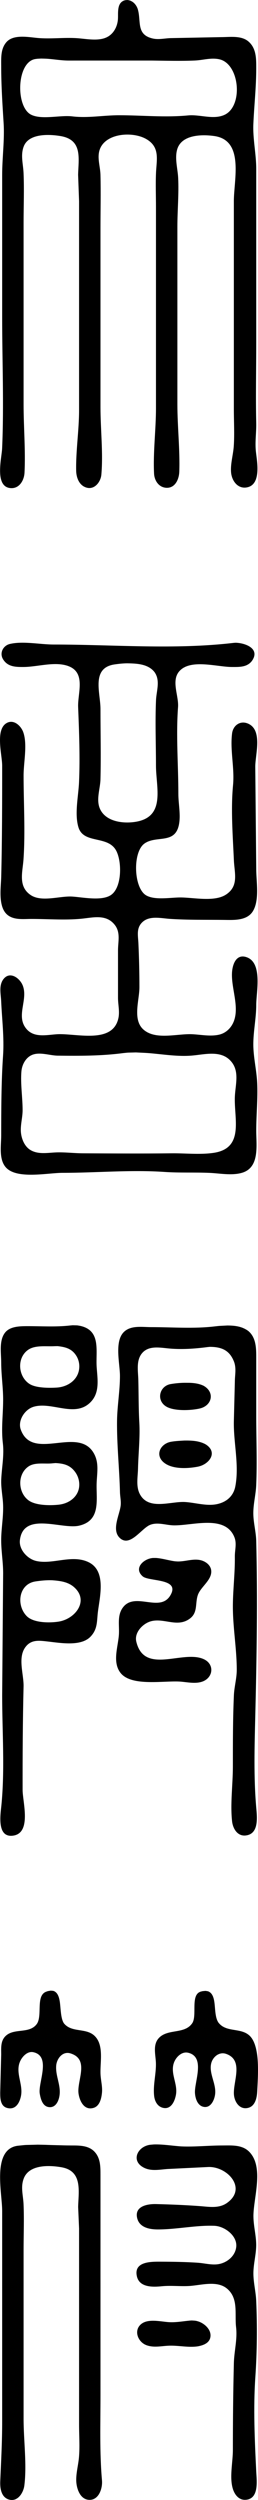 <?xml version="1.0" encoding="UTF-8"?>
<!DOCTYPE svg PUBLIC "-//W3C//DTD SVG 1.1//EN" "http://www.w3.org/Graphics/SVG/1.1/DTD/svg11.dtd">
<svg version="1.1" xmlns="http://www.w3.org/2000/svg" xmlns:xlink="http://www.w3.org/1999/xlink" x="0" y="0" width="265.039" height="2560.057" viewBox="0, 0, 265.039, 2560.057">
  <g id="Layer_1" transform="translate(-36.773, -18.984)">
    <path d="M75.484,2215.17 C127.276,2216.304 51.754,2214.604 103.22,2215.917 C105.479,2215.974 107.74,2215.972 110,2216 C118.154,2216 127.529,2215.88 133.671,2222.21 C139.972,2228.71 140,2237.59 140,2246 L140,2472 C140,2501.17 139.01,2530.02 141.536,2559 C142.226,2566.91 138.519,2578.78 129,2578.9 C120.049,2579.01 116.183,2569.51 115.293,2562 C114.305,2553.66 117.037,2544.34 117.83,2536 C118.892,2524.84 118,2513.21 118,2502 L118,2301 L117.054,2279 C117.355,2263.38 121.96,2242.19 100,2238.33 C86.988,2236.04 66.51,2235.45 61.094,2250 C57.828,2258.77 60.568,2267.03 60.961,2276 C61.644,2291.6 61,2307.38 61,2323 L61,2496 C61,2517.97 64.45,2542.35 61.816,2564 C60.834,2572.07 54.416,2581.9 45.005,2578.26 C37.85,2575.49 36.759,2566.65 37.039,2560 C37.899,2539.61 39,2519.49 39,2499 L39,2283 C39,2264.19 28.299,2219.8 55,2216.29 C66.292,2215.142 59.475,2215.677 75.484,2215.17 z" fill="#000000"/>
    <path d="M194.938,2214.949 C204.347,2214.695 213.639,2216.343 223,2216.96 C236.92,2217.57 251.02,2216 265,2216 C274.475,2216 285.357,2215.02 292.671,2222.33 C307.963,2237.61 297.592,2268.25 297.129,2287 C296.882,2296.98 299.754,2307.02 299.946,2317 C300.139,2327.01 297.079,2337.01 297.079,2347 C297.079,2356.36 299.552,2365.67 299.961,2375 C301.088,2400.74 300.846,2427.35 299.09,2453 C296.907,2484.88 298.44,2518.17 300,2550 C300.447,2559.13 303.154,2578.08 289,2578.85 C281.841,2579.24 277.558,2573.23 275.789,2567 C272.465,2555.31 276,2540.12 276,2528 C276,2498.29 276.288,2468.65 277.015,2439 C277.322,2426.47 280.77,2414.58 279.285,2402 C277.696,2388.53 282.021,2372.54 269.907,2362.53 C259.507,2353.94 243.078,2359.22 231,2359.91 C221.639,2360.44 212.502,2359.22 203,2360.17 C193.947,2361.07 180.014,2361.6 177.395,2350 C173.941,2334.69 192.136,2334.95 202,2335 C214.444,2335.06 227.557,2335.24 240,2336.09 C246.858,2336.56 254.151,2338.63 261,2337.56 C269.879,2336.17 278.359,2329.39 279.442,2320 C280.774,2308.45 267.488,2298.67 257,2298.26 C238.151,2297.54 218.104,2302 199,2302 C190.383,2302 179.76,2300.12 177.598,2290 C175.034,2278 188.474,2275.81 197,2276.01 C211.904,2276.38 227.18,2277 242,2278.09 C251.431,2278.78 261.565,2280.76 269.91,2274.89 C291.4,2259.78 269.791,2236.73 250,2238.09 L209,2240.09 C201.126,2240.63 192.492,2242.56 185.004,2238.95 C170.67,2232.04 177.941,2217.01 191,2215.29 L194.938,2214.949 z" fill="#000000"/>
    <path d="M233.807,2395.206 C236.851,2395.419 237.599,2395.285 240.499,2396.209 C247.03,2398.29 254.349,2404.922 252.852,2412.513 C251.654,2418.587 245.33,2420.721 240,2421.7 C230.474,2423.11 220.605,2420.78 211,2421.01 C202.961,2421.21 194.85,2423.45 187.001,2420.44 C178.258,2417.08 173.709,2405.13 182.109,2398.65 C189.184,2393.19 201.832,2396.35 210,2396.91 C217.342,2397.41 224.714,2395.98 232,2395.3 L233.807,2395.206 z" fill="#000000"/>
    <path d="M88.882,2057.44 C90.969,2057.638 91.698,2057.427 93.459,2058.621 C96.268,2060.526 97.381,2064.363 97.984,2067.494 C99.243,2074.035 98.831,2085.67 102.43,2090.91 C110.359,2100.73 124.825,2095.36 133.671,2103.53 C144.125,2113.19 139.228,2131.41 140.09,2144 C140.494,2149.91 142.123,2156.08 141.532,2162 C140.958,2167.75 139.286,2175.52 132.96,2177.49 C123.371,2180.46 118.659,2170.75 117.478,2163 C115.468,2149.8 129.265,2127.73 109,2121.66 C101.17,2119.31 95.185,2126.92 94.529,2134 C93.48,2145.33 100.315,2155.39 97.496,2167 C96.252,2172.13 93.092,2177.47 87.004,2176.73 C80.48,2175.94 78.568,2168.42 77.617,2163 C75.674,2151.93 89.675,2124.53 70.999,2120.48 C65.283,2119.24 60.181,2124.39 57.839,2129 C51.856,2140.79 60.664,2152.82 58.381,2165 C57.011,2172.31 52.782,2179.99 44.015,2177.57 C37.155,2175.67 37.009,2167.81 37,2162 L38,2123 C38,2116.47 37.241,2109.28 42.225,2104.21 C50.941,2095.35 66.494,2102.03 74.351,2091.9 C80.761,2083.63 73.159,2062.86 84.044,2058.6 C86.791,2057.656 85.194,2058.105 88.882,2057.44 z" fill="#000000"/>
    <path d="M247.826,2057.705 C249.885,2058.026 250.606,2057.883 252.328,2059.085 C254.992,2060.945 256.119,2064.471 256.708,2067.496 C258.019,2074.224 257.353,2084.214 260.993,2089.91 C268.867,2100.61 283.645,2095.06 292.895,2103.34 C304.69,2113.9 301.627,2146.29 300.961,2161 C300.677,2167.26 298.896,2175.5 291.996,2177.42 C283.212,2179.87 277.73,2171.75 277.093,2164 C275.999,2150.67 287.577,2128.62 269,2122.19 C261.961,2119.75 255.308,2125.34 253.724,2132 C251.224,2142.51 259.305,2153.13 257.699,2164 C256.85,2169.75 253.201,2177.82 246.001,2176.47 C239.586,2175.27 237.313,2167.61 237.04,2162 C236.485,2150.58 248,2125.2 229.996,2121.03 C223.863,2119.61 218.294,2124.83 215.97,2130 C210.843,2141.41 219.613,2152.38 217.535,2164 C216.335,2170.72 212.439,2179.59 204.001,2177.41 C198.273,2175.93 195.635,2170.44 195.079,2165 C193.939,2153.83 197.159,2143.07 196.946,2132 C196.778,2123.29 193.229,2112.57 200.39,2105.53 C209.746,2096.33 226.278,2102.16 234.146,2090.96 C239.66,2083.1 232.012,2061.63 243.044,2058.43 C245.775,2057.758 244.192,2058.059 247.826,2057.705 z" fill="#000000"/>
    <path d="M111.512,1376.081 C117.353,1376.284 114.868,1375.98 119,1376.67 C140.909,1381.35 134.956,1402.45 136.09,1419 C136.899,1430.82 139.377,1444.17 130.671,1453.91 C114.635,1471.83 90.119,1453.66 71,1459.65 C62.001,1462.47 54.783,1473.86 58.133,1483 C70.331,1516.27 117.948,1478.1 133.597,1508 C138.664,1517.68 136.371,1527.71 136.043,1538 C135.503,1554.93 140.63,1576.09 118,1581.32 C100.286,1585.41 60.967,1566.49 57.228,1596 C55.995,1605.72 64.959,1615.42 74,1617.47 C90.874,1621.29 110.031,1610.8 127,1618.35 C146.032,1626.81 139.567,1652.68 137.424,1669 C136.129,1678.86 137.342,1687.01 129.815,1694.91 C119.968,1705.23 98.923,1701.4 86,1699.95 C76.996,1698.94 68.628,1697.59 62.649,1706 C54.882,1716.93 61.289,1733.61 60.985,1746 C60.126,1781.06 59.946,1816.84 60,1852 C60.019,1864.28 69.536,1896.3 50,1898.77 C33.498,1900.86 37.222,1877.47 38.169,1868 C41.875,1830.93 39,1792.27 39,1755 L40,1630 C40.019,1617.91 37.719,1606.06 38.015,1594 C38.286,1582.93 40.259,1572.15 39.985,1561 C39.765,1552 37.647,1543.03 38.039,1534 C38.576,1521.63 41.186,1509.46 39.715,1497 C37.914,1481.74 39.926,1468.11 39.999,1453 C40.062,1439.89 38,1427.09 38,1414 C38,1404.37 35.556,1390.99 42.394,1383.11 C47.421,1377.32 56.857,1377.04 64,1377 C78.907,1376.93 94.193,1378.03 109,1376.29 L111.512,1376.081 z M90.595,1637.215 C84.698,1636.982 78.822,1637.559 73,1638.44 C55.895,1641.22 53.248,1662.71 64.185,1673.89 C71.126,1680.99 87.68,1681.03 97,1679.56 C114.507,1676.8 129.113,1657.41 111.96,1643.53 C105.832,1638.679 98.106,1637.793 90.595,1637.215 z M93.836,1517.197 L91,1517.43 C83.123,1518.42 72.902,1516.01 66.015,1520.7 C54.488,1528.57 55.066,1547.22 66.043,1555.35 C73.319,1560.74 88.265,1560.78 97,1559.83 C108.711,1558.644 119.018,1550.378 118.172,1537.821 C117.898,1533.746 116.441,1529.748 114.042,1526.442 C108.785,1519.198 102.288,1517.664 93.836,1517.197 z M95.936,1397.448 L93,1397.51 C84.23,1398.06 72.517,1396 65.093,1401.65 C53.824,1410.23 55.542,1428.66 67.004,1436.12 C73.615,1440.43 87.265,1440.38 95,1439.91 C106.672,1439.223 117.629,1431.641 118.223,1419.198 C118.413,1415.213 117.446,1411.166 115.395,1407.736 C110.826,1400.096 104.207,1398.371 95.936,1397.448 z" fill="#000000"/>
    <path d="M270.371,1376.324 C278.188,1376.379 285.379,1377.206 291.815,1381.93 C299.836,1388.58 300,1399.48 300,1409 L300,1469 C300,1492.59 300.993,1516.43 299.961,1540 C299.535,1549.71 296.903,1559.24 297.004,1569 C297.1,1578.39 299.756,1587.62 299.985,1597 C301.444,1656.55 300.473,1716.48 299.015,1776 C298.255,1807 297.297,1839.14 300,1870 C300.848,1879.68 303.022,1897.2 289,1898.58 C280.512,1899.41 275.967,1891.3 275.174,1884 C273.219,1866.03 276,1846.21 276,1828 C276,1803.63 275.975,1779.31 277.039,1755 C277.421,1746.3 279.992,1737.74 279.992,1729 C279.992,1706.69 275.737,1684.47 276.004,1662 C276.2,1645.52 278.227,1629.52 278.019,1613 C277.932,1606.17 280.233,1599.64 277.517,1593 C267.979,1569.66 234.383,1581.46 215,1580.99 C207.076,1580.79 198.681,1577.43 191,1580.48 C182.201,1583.97 170.711,1603.15 160.34,1594.35 C150.877,1586.31 159.458,1570.76 160.711,1561 C161.319,1556.26 160.13,1551.72 160.015,1547 C159.42,1522.73 156.716,1498.2 157.004,1474 C157.187,1458.64 160,1443.4 160,1428 C160,1415.32 153.943,1392.32 164.329,1382.68 C171.557,1375.98 182.943,1378 192,1378 C213.406,1378 235.746,1379.79 257,1377.29 C264.221,1376.505 259.771,1376.915 270.371,1376.324 z M252.284,1398.193 L250,1398.42 C236.973,1400.15 223.139,1401.08 210,1399.83 C201.148,1398.99 190.037,1396.77 183.225,1404.11 C176.296,1411.57 178.647,1422.92 178.871,1432 C179.236,1446.77 179.065,1461.12 179.907,1476 C180.759,1491.06 178.891,1507.82 178.545,1523 C178.352,1531.46 176.279,1541.1 180.442,1549 C189.433,1566.05 212.263,1556.15 227,1557.09 C237.031,1557.73 248.02,1561.13 258,1559.56 C268.424,1557.92 276.497,1551.77 278.532,1541 C282.688,1519.01 276.476,1495.98 277.015,1474 L278.029,1434 C278.029,1427 279.677,1420.94 277.402,1414 C272.881,1401.766 264.629,1398.221 252.284,1398.193 z M226.045,1494.139 C233.552,1494.033 241.259,1494.335 247.985,1498.01 C261.099,1506.21 251.671,1518.65 240,1520.9 C229.927,1522.85 214.78,1523.67 206.015,1517.35 C195.218,1509.57 201.333,1497.04 213,1495.3 C217.317,1494.581 221.685,1494.407 226.045,1494.139 z M231.74,1435.031 C236.659,1435.224 241.547,1435.911 246,1438.09 C257.736,1444.77 254.57,1458.41 242,1461.32 C232.917,1463.42 215.055,1464.27 207.043,1459.01 C197.138,1452.49 200.675,1438.38 212,1436.33 C216.133,1435.619 220.322,1435.183 224.513,1435.033 C226.921,1434.947 229.331,1435.031 231.74,1435.031 z" fill="#000000"/>
    <path d="M197.127,1614.376 C203.49,1614.852 209.58,1616.778 215.872,1617.708 C216.907,1617.861 217.957,1617.876 219,1617.96 C226.981,1618.21 235.083,1614.76 243,1616.68 C247.945,1617.88 253.056,1621.6 253.728,1627 C254.934,1636.68 243.18,1643.7 240.133,1652 C237.013,1660.5 240.304,1670.06 231.957,1676.36 C219.112,1686.06 205.52,1675.6 192,1679.16 C183.593,1681.38 174.555,1690.67 176.779,1700 C184.986,1734.43 224.459,1708.26 245.999,1717.97 C257.642,1723.22 255.821,1737.49 244,1741.2 C237.378,1743.27 229.719,1741.7 223,1741.07 C206.55,1739.55 171.796,1746.65 160.499,1731.96 C152.02,1720.93 158.065,1705.34 158.91,1693 C159.532,1683.92 157.083,1674.06 162.388,1666.01 C174.752,1647.27 202.416,1672.41 212.678,1651 C220.266,1635.16 189.523,1638.6 183.343,1633.2 C173.619,1624.7 184.718,1614.95 194,1614.38 L197.127,1614.376 z" fill="#000000"/>
    <path d="M278.957,677.161 C289.682,677.523 304.285,683.636 295.486,695.895 C290.421,702.423 282.381,702 275,702 C259.803,701.999 232.84,693.473 221.214,706.094 C212.263,715.811 220.539,731.363 219.675,743 C217.478,772.614 220,802.367 220,832 C220,842.344 222.69,853.819 220.481,864 C216.196,883.754 197.102,874.162 185.094,882.854 C172.837,891.726 174.055,928.512 187.001,935.911 C195.944,941.021 211.978,938 222,938 C235.694,938 257.033,942.873 268.985,935.03 C282.343,926.265 277.606,912.921 277.039,900 C275.942,874.984 273.797,847.938 276.17,823 C277.853,805.311 272.986,787.375 275.185,770 C276.181,762.135 283.09,756.708 290.999,759.742 C306.995,765.879 299.001,791.489 299,804 L300,909 C300,921.763 303.479,940.605 296.633,951.96 C290.612,961.948 277.083,961.116 267,960.996 C248.59,960.777 229.397,961.171 211,959.911 C202.075,959.299 190.428,956.4 183.109,963.225 C176.548,969.342 178.615,977.164 178.961,985 C179.626,1000.05 180.006,1014.93 180,1030 C179.995,1043.22 172.661,1063.18 184.185,1073.32 C196.656,1084.3 218.813,1077.37 234,1078.04 C243.182,1078.44 252.859,1080.62 262,1078.47 C268.563,1076.93 273.756,1072.1 276.471,1066 C283.429,1050.37 273.776,1030.46 275.174,1014 C275.813,1006.48 279.29,996.275 289,998.844 C307.011,1003.61 300,1034.54 300,1048 C300,1061.75 296.908,1075.32 297.005,1089 C297.096,1101.97 300.391,1115 300.961,1128 C301.678,1144.39 300,1160.65 300,1177 C300,1191.87 303.787,1214.89 285,1220.07 C274.564,1222.95 262.584,1220.5 252,1220.04 C236.643,1219.37 221.332,1220.14 206,1219.09 C171.184,1216.7 135.784,1220 101,1220 C85.658,1220 53.22,1227.12 42.393,1213.96 C35.534,1205.62 37.984,1192.05 38,1182 C38.043,1154.91 38.059,1127.04 39.91,1100 C41.183,1081.42 38.772,1062.54 37.961,1044 C37.638,1036.64 35.32,1027.57 40.653,1021.23 C47.343,1013.28 57.159,1020.81 60.069,1028 C66.06,1042.79 52.445,1059.63 64.224,1072.96 C72.062,1081.82 84.62,1078.8 95,1078.09 C114.229,1076.77 152.161,1088.64 158.319,1062 C159.938,1055 158.035,1048.03 158.001,1041 L158.001,992 C158.044,983.046 160.777,973.785 154.606,966.015 C145.662,954.755 132.256,958.664 120,959.83 C103.289,961.421 85.789,960 69,960 C61.516,960 52.68,961.165 46.015,956.995 C34.217,949.612 37.724,928.857 38.015,917 C38.944,879.056 39.015,841.021 39,803 C38.996,791.872 31.508,765.569 44.015,759.18 C51.308,755.454 58.526,762.539 60.751,769 C65.065,781.529 61,799.751 61,813 C61,841.457 62.854,870.615 60.91,899 C60.024,911.938 55.184,926.405 68.004,935.347 C79.318,943.239 98.182,936.274 111,937.09 C121.865,937.782 141.564,942.013 150.985,935.347 C162.141,927.454 162.125,901.162 156.084,890.001 C147.455,874.057 122.576,883.669 117.305,866 C113.214,852.287 117.341,834.152 117.961,820 C119.08,794.429 118.034,768.502 117.04,743 C116.482,728.671 125.257,707.892 107,701.094 C93.274,695.983 75.403,701.93 61,701.999 C52.817,702.039 44.623,701.914 39.858,693.996 C36.024,687.626 40.013,680.008 47.001,678.394 C60.632,675.246 77.969,679 92,679 C153.208,679 215.961,684.488 277,677.286 L278.957,677.161 z M176.316,1096.695 C165.932,1097.011 170.364,1096.661 163,1097.42 C140.812,1100.34 118.365,1100.26 96,1100 C87.199,1099.89 76.183,1095.32 68.015,1100.09 C62.525,1103.29 59.312,1109.82 58.785,1116 C57.686,1128.9 60.021,1142.93 60,1156 C59.988,1163.57 57.501,1171.5 58.304,1179 C59.013,1185.62 62.122,1193.09 68.04,1196.63 C75.911,1201.34 85.45,1199.48 94,1199.1 C103.125,1198.7 112.774,1199.96 122,1200 C152.303,1200.15 182.689,1200.36 213,1200 C227.076,1199.84 242.057,1201.57 256,1199.57 C288.05,1194.97 277.052,1164.54 278.039,1142 C278.613,1128.91 283.498,1114.77 272.699,1104.33 C262.715,1094.67 247.26,1098.66 235,1099.83 C219.909,1101.276 204.831,1098.635 189.834,1097.427 C185.336,1097.064 180.822,1096.939 176.316,1096.695 z M167.173,698.234 C162.754,698.295 158.365,698.794 154,699.44 C130.269,703.255 140,728.568 140,745 C140,768.976 140.573,793.032 139.985,817 C139.75,826.603 135.347,837.686 139.367,847 C145.17,860.442 163.185,862.624 176,860.56 C207.282,855.523 197,825.485 197,803 C197,780.734 196.065,758.242 197.039,736 C197.463,726.323 201.774,715.71 195.351,707.043 C188.688,698.745 176.93,698.382 167.173,698.234 z" fill="#000000"/>
    <path d="M167.529,18.984 C172.783,19.453 176.456,23.203 178.196,28 C182.151,40.593 176.141,54.608 194,58.481 C200.224,59.831 206.712,58.01 213,58 L264,57 C272.944,57 284.52,55.16 291.906,61.394 C300.173,68.373 300,79.199 300,89 C300,108.253 297.869,126.879 297.039,146 C296.381,161.159 300,176.671 300,192 L300,370 C300,397.309 299.373,424.771 299.985,452 C300.213,462.128 298.512,471.808 299.715,482 C300.918,492.204 305.083,514.71 290.999,517.968 C281.35,520.2 275.017,511.667 274.177,503 C273.328,494.223 276.309,484.779 276.91,476 C277.77,463.446 277,450.584 277,438 L277,225 C277,202.973 287.852,162.748 257,158.3 C244.055,156.434 223.181,156.806 218.789,172 C216.131,181.197 219.313,191.689 219.791,201 C220.63,217.341 219,234.525 219,251 L219,433 C219,455.841 221.717,479.365 220.957,502 C220.704,509.544 216.894,518.717 208,518.514 C200.089,518.333 195.406,511.279 195.04,504 C193.941,482.139 197,459.121 197,437 L197,231 C197,219.366 196.53,207.622 197.039,196 C197.633,182.432 201.358,169.601 187,161.366 C172.259,152.912 142.131,155.447 138.468,175 C137.06,182.514 139.8,190.446 139.985,198 C140.434,216.31 140,234.684 140,253 L140,436 C140,458.61 142.825,482.597 140.906,505 C140.284,512.26 134.162,520.538 126,518.413 C118.185,516.378 115.161,508.251 115.015,501 C114.607,480.64 118,459.632 118,439 L118,225 L117.015,198 C117.397,181.277 121.769,162.13 99,158.326 C87.04,156.327 66.277,155.482 61.13,169.001 C57.736,177.913 60.561,186.872 60.961,196 C61.702,212.932 61,230.05 61,247 L61,433 C61,456.152 63.087,479.987 61.96,503 C61.582,510.709 56.803,519.324 48,518.848 C30.815,517.919 38.508,488.346 38.961,478 C40.908,433.522 39,388.526 39,344 L39,198 C39,180.535 41.573,162.306 40.486,145 C39.275,125.719 38,106.327 38,87 C38,78.455 37.31,69.026 43.39,62.109 C50.518,54 65.541,56.93 75,57.83 C88.575,59.122 102.398,57.158 116,58.089 C125.204,58.719 137.233,61.298 146,57.347 C153.57,53.936 157.599,45.961 157.961,38 C158.236,31.954 156.874,22.379 164.044,19.604 C165.958,19.002 164.811,19.279 167.529,18.984 z M79.124,78.941 C74.328,79.212 76.365,78.991 73,79.444 C53.587,82.647 52.647,128.915 69.015,136.583 C80.166,141.806 98.605,136.672 111,138.155 C127.291,140.104 142.806,137.001 159,137 C182.999,136.999 206.047,139.459 230,137.17 C242.06,136.017 255.536,141.715 267,136.775 C286.977,128.168 283.14,84.256 262,79.67 C253.533,77.833 245.424,80.592 237,80.961 C222.416,81.599 207.598,81.169 193,80.996 L107,81 C99.807,80.972 92.693,79.695 85.534,79.172 C83.402,79.016 81.261,79.018 79.124,78.941 z" fill="#000000"/>
  </g>
</svg>
